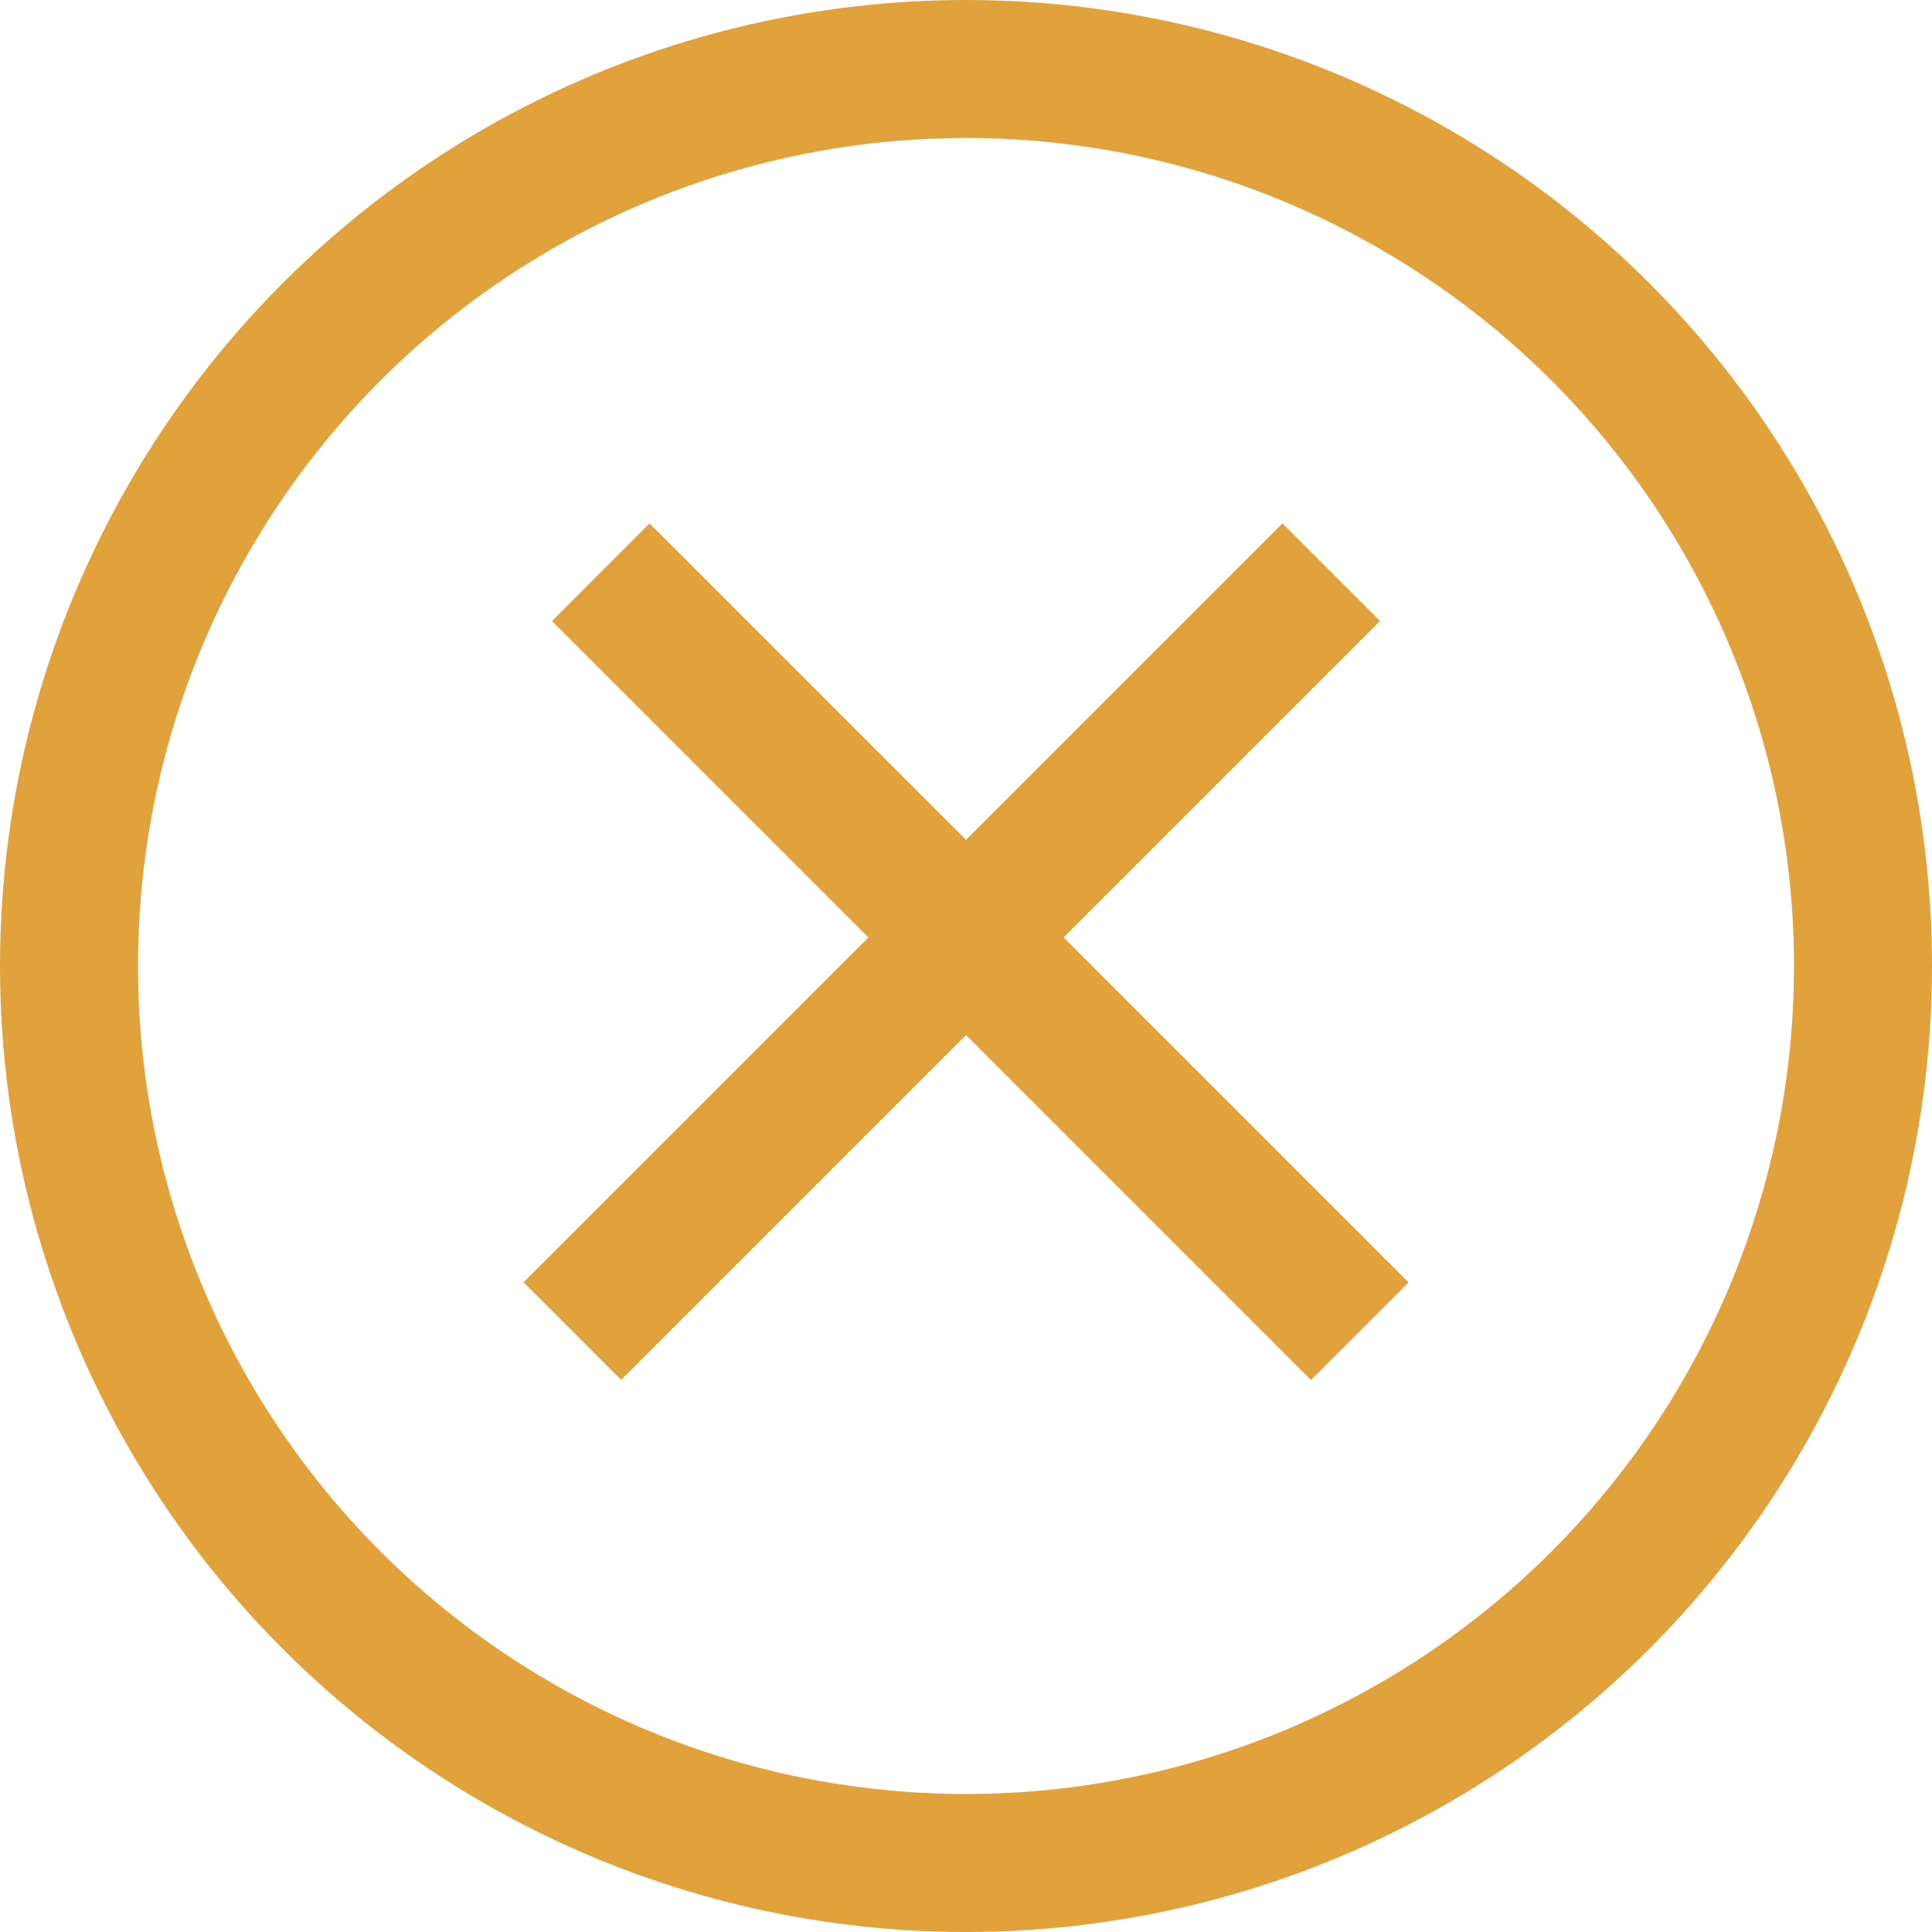 <svg width="28" height="28" viewBox="0 0 28 28" fill="none" xmlns="http://www.w3.org/2000/svg">
<line x1="8.707" y1="8.293" x2="19.707" y2="19.293" stroke="#E2A23B" stroke-width="2"/>
<line y1="-1" x2="15.556" y2="-1" transform="matrix(-0.707 0.707 0.707 0.707 20 9)" stroke="#E2A23B" stroke-width="2"/>
<circle cx="14" cy="14" r="13" stroke="#E2A23B" stroke-width="2"/>
</svg>
